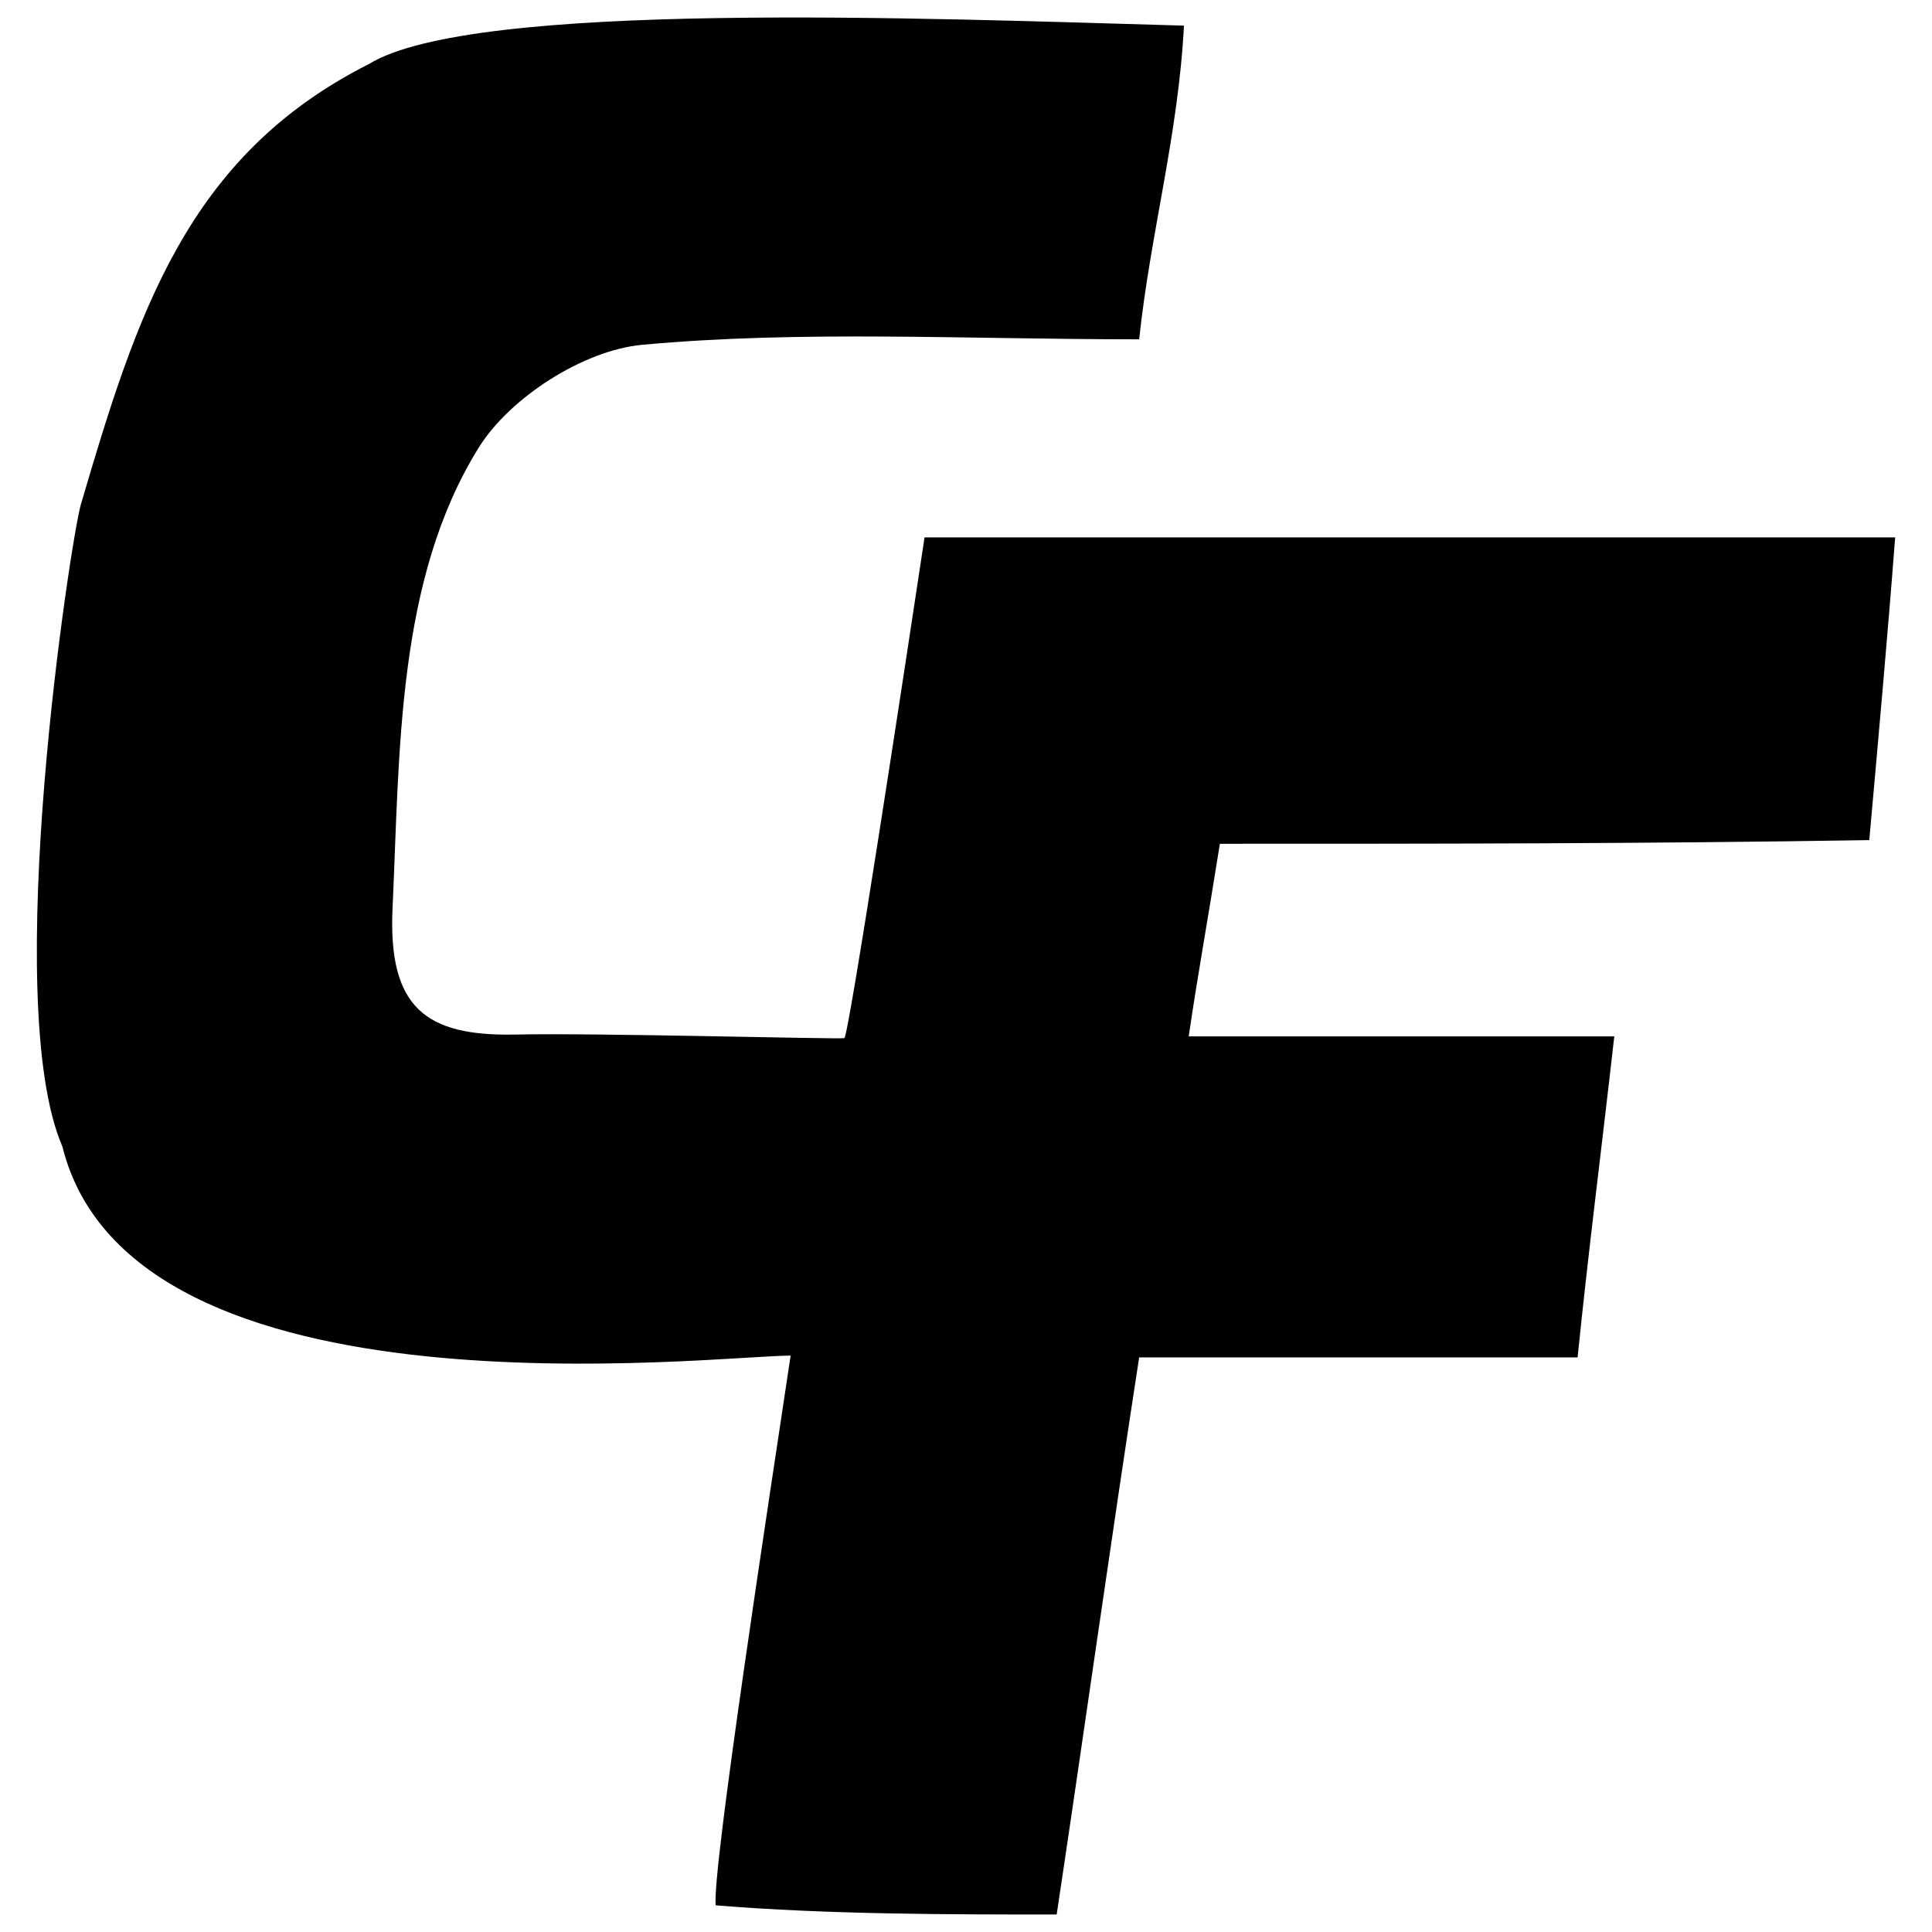 <svg xmlns="http://www.w3.org/2000/svg" viewBox="0 0 500 500" xmlns:bx="https://boxy-svg.com">
	<path class="s0" d="M 273.467 495.471 C 245.457 495.471 214.176 495.471 185.216 493.097 C 184.267 484.076 198.917 388.804 204.614 350.824 C 185.149 350.824 34.14 369.231 16.139 296.702 C -0.073 259.169 18.342 139.356 20.93 130.54 C 35.461 81.129 48.422 40.339 95.422 16.601 C 122.321 -0.001 238.99 4.732 306.405 6.631 C 304.981 34.641 297.665 60.753 294.816 87.814 C 249.241 87.814 207.463 85.44 166.16 89.237 C 150.967 90.662 131.968 102.872 123.907 115.824 C 102.643 149.991 103.474 194.276 101.593 234.985 C 100.402 260.783 110.139 268.217 133.402 267.743 C 153.341 267.268 216.767 268.996 218.515 268.669 C 219.602 268.464 234.049 173.743 239.271 139.086 C 321.877 139.086 408.334 139.086 490.465 139.086 C 488.467 165.197 486.14 190.834 483.767 217.42 C 425.372 218.369 369.352 218.369 315.705 218.369 C 312.382 239.257 310.008 252.077 307.634 268.217 C 343.715 268.217 379.322 268.217 417.776 268.217 C 414.453 297.652 411.13 323.288 408.282 351.298 C 369.352 351.298 332.322 351.298 294.816 351.298 C 287.695 397.349 280.114 451.319 273.467 495.471 Z" style="stroke-width: 29px;" id="object-0"></path>
</svg>